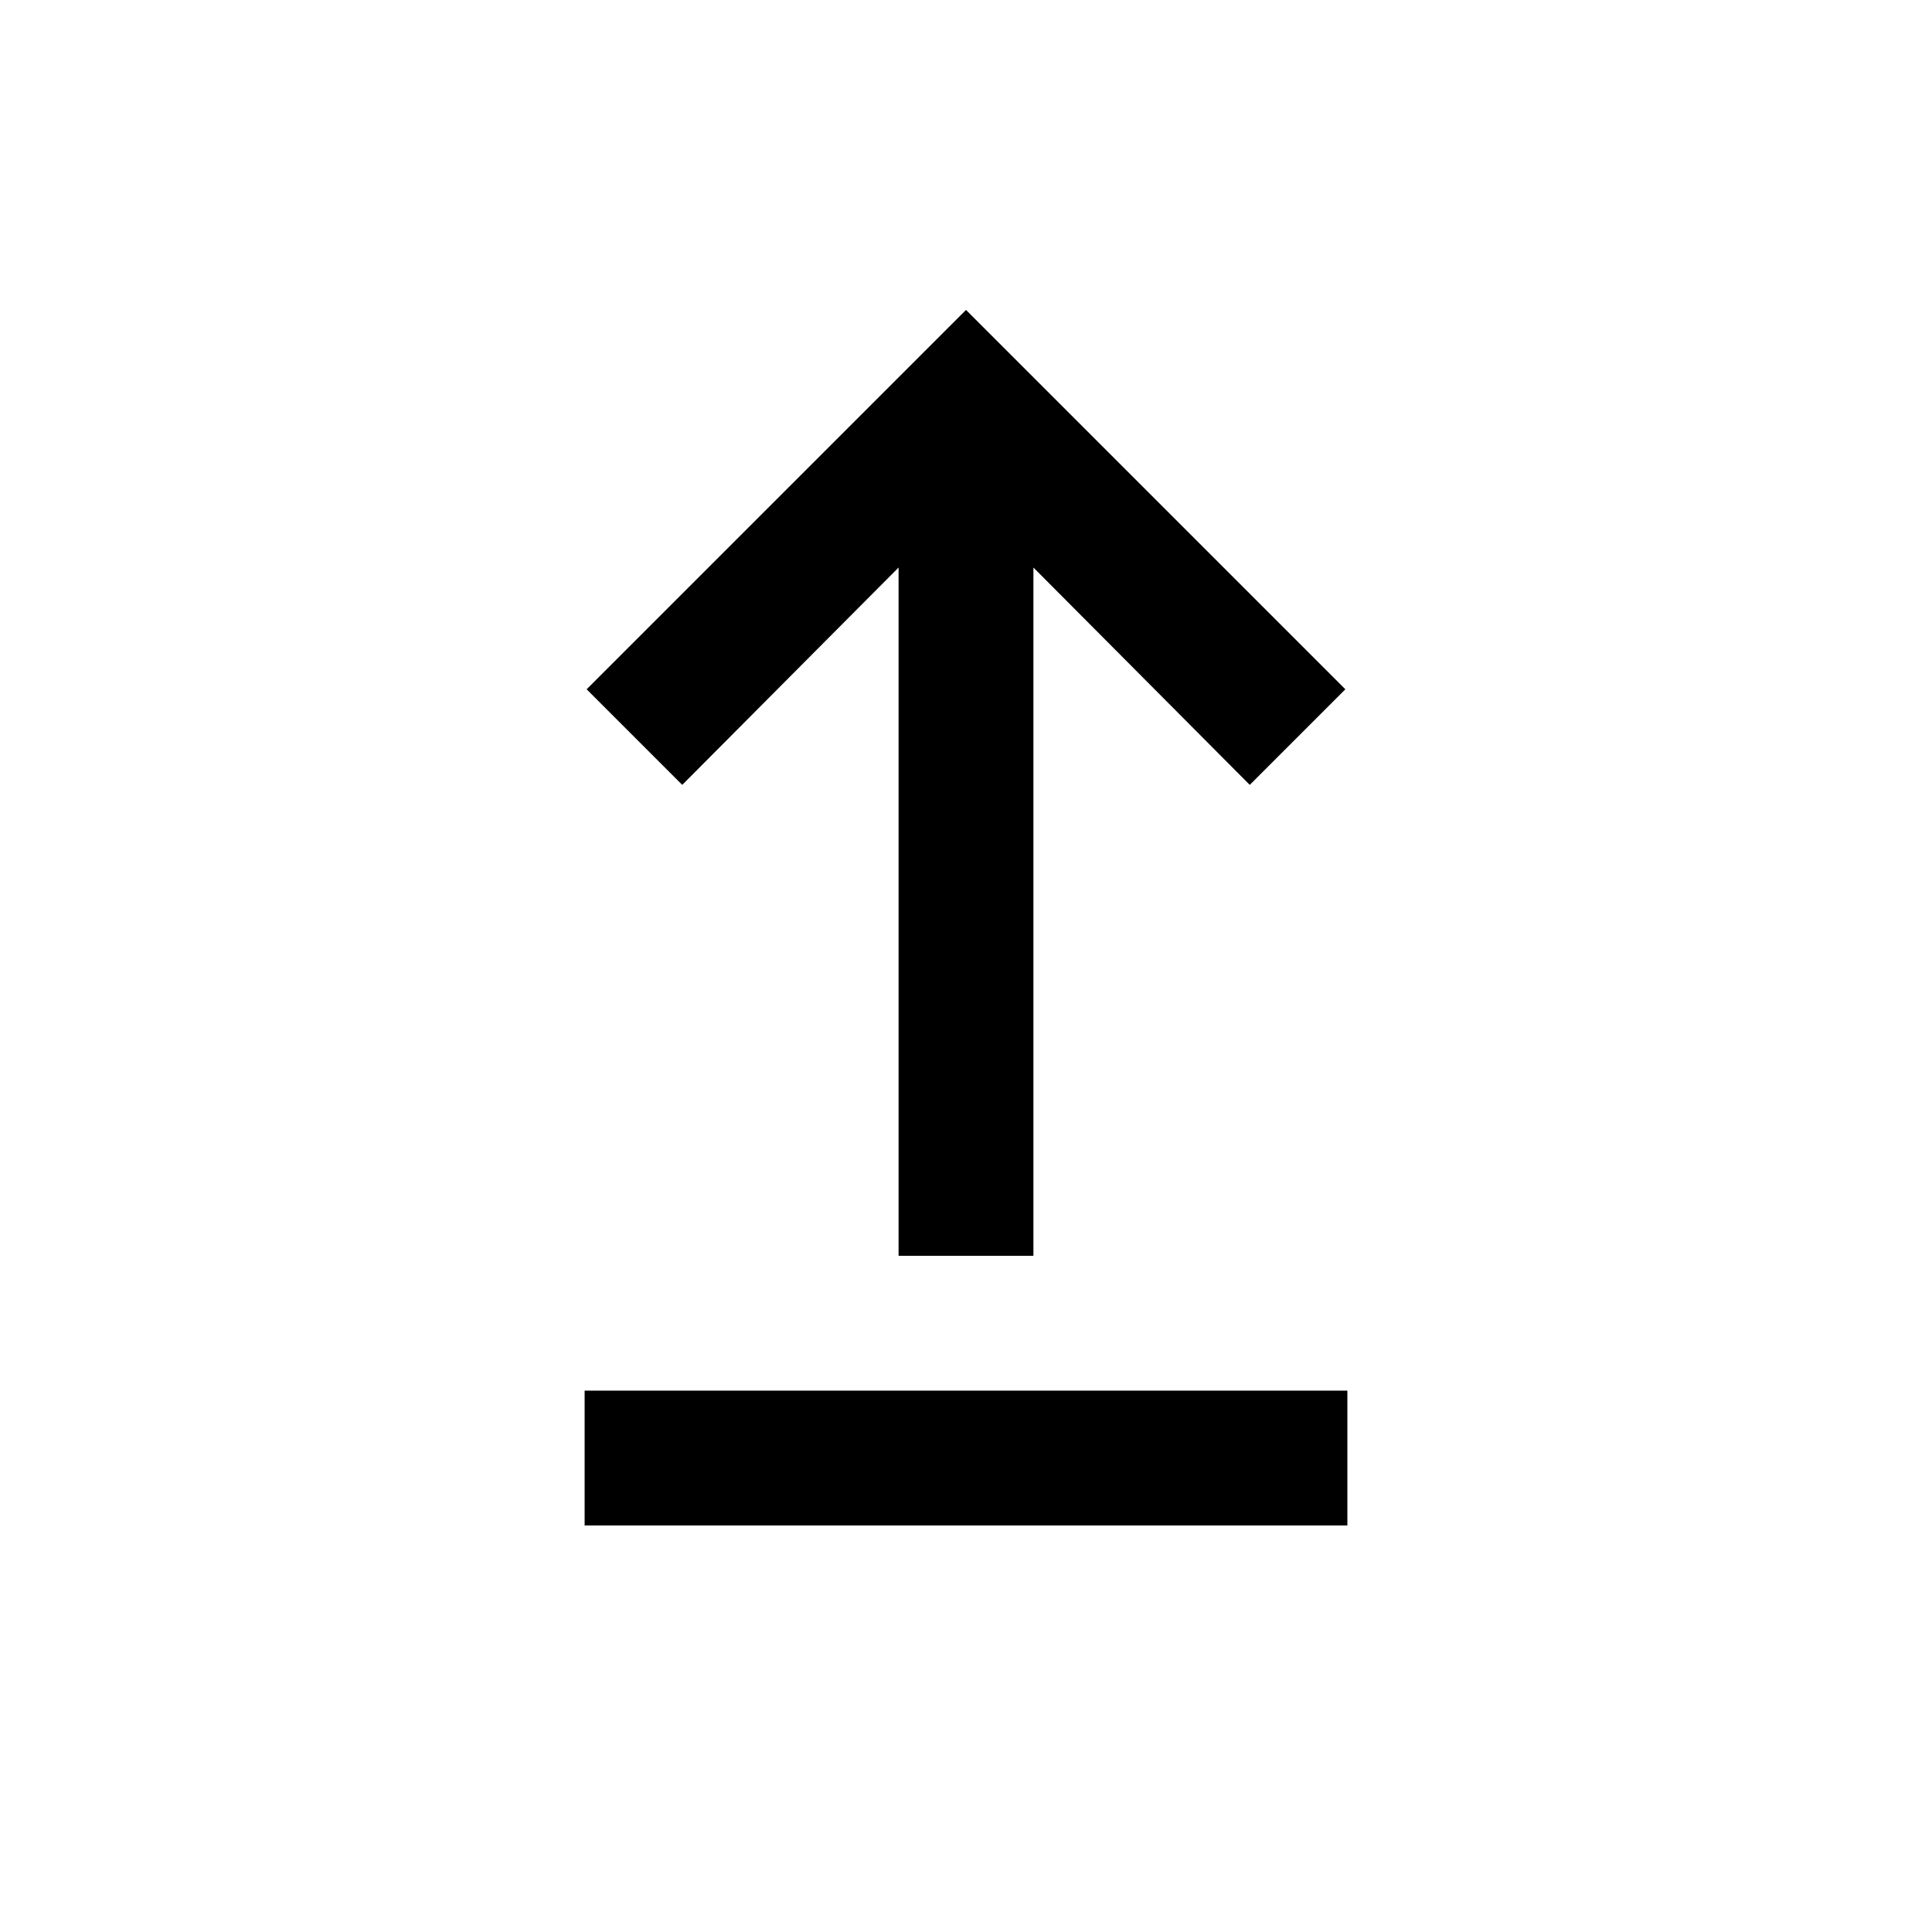 <svg xmlns="http://www.w3.org/2000/svg" height="20" viewBox="0 -960 960 960" width="20"><path d="M290.5-202v-67h379v67h-379Zm156-134v-342L339-570l-47.5-47.5L480-806l188.5 188.5L621-570 513.5-678v342h-67Z"/></svg>